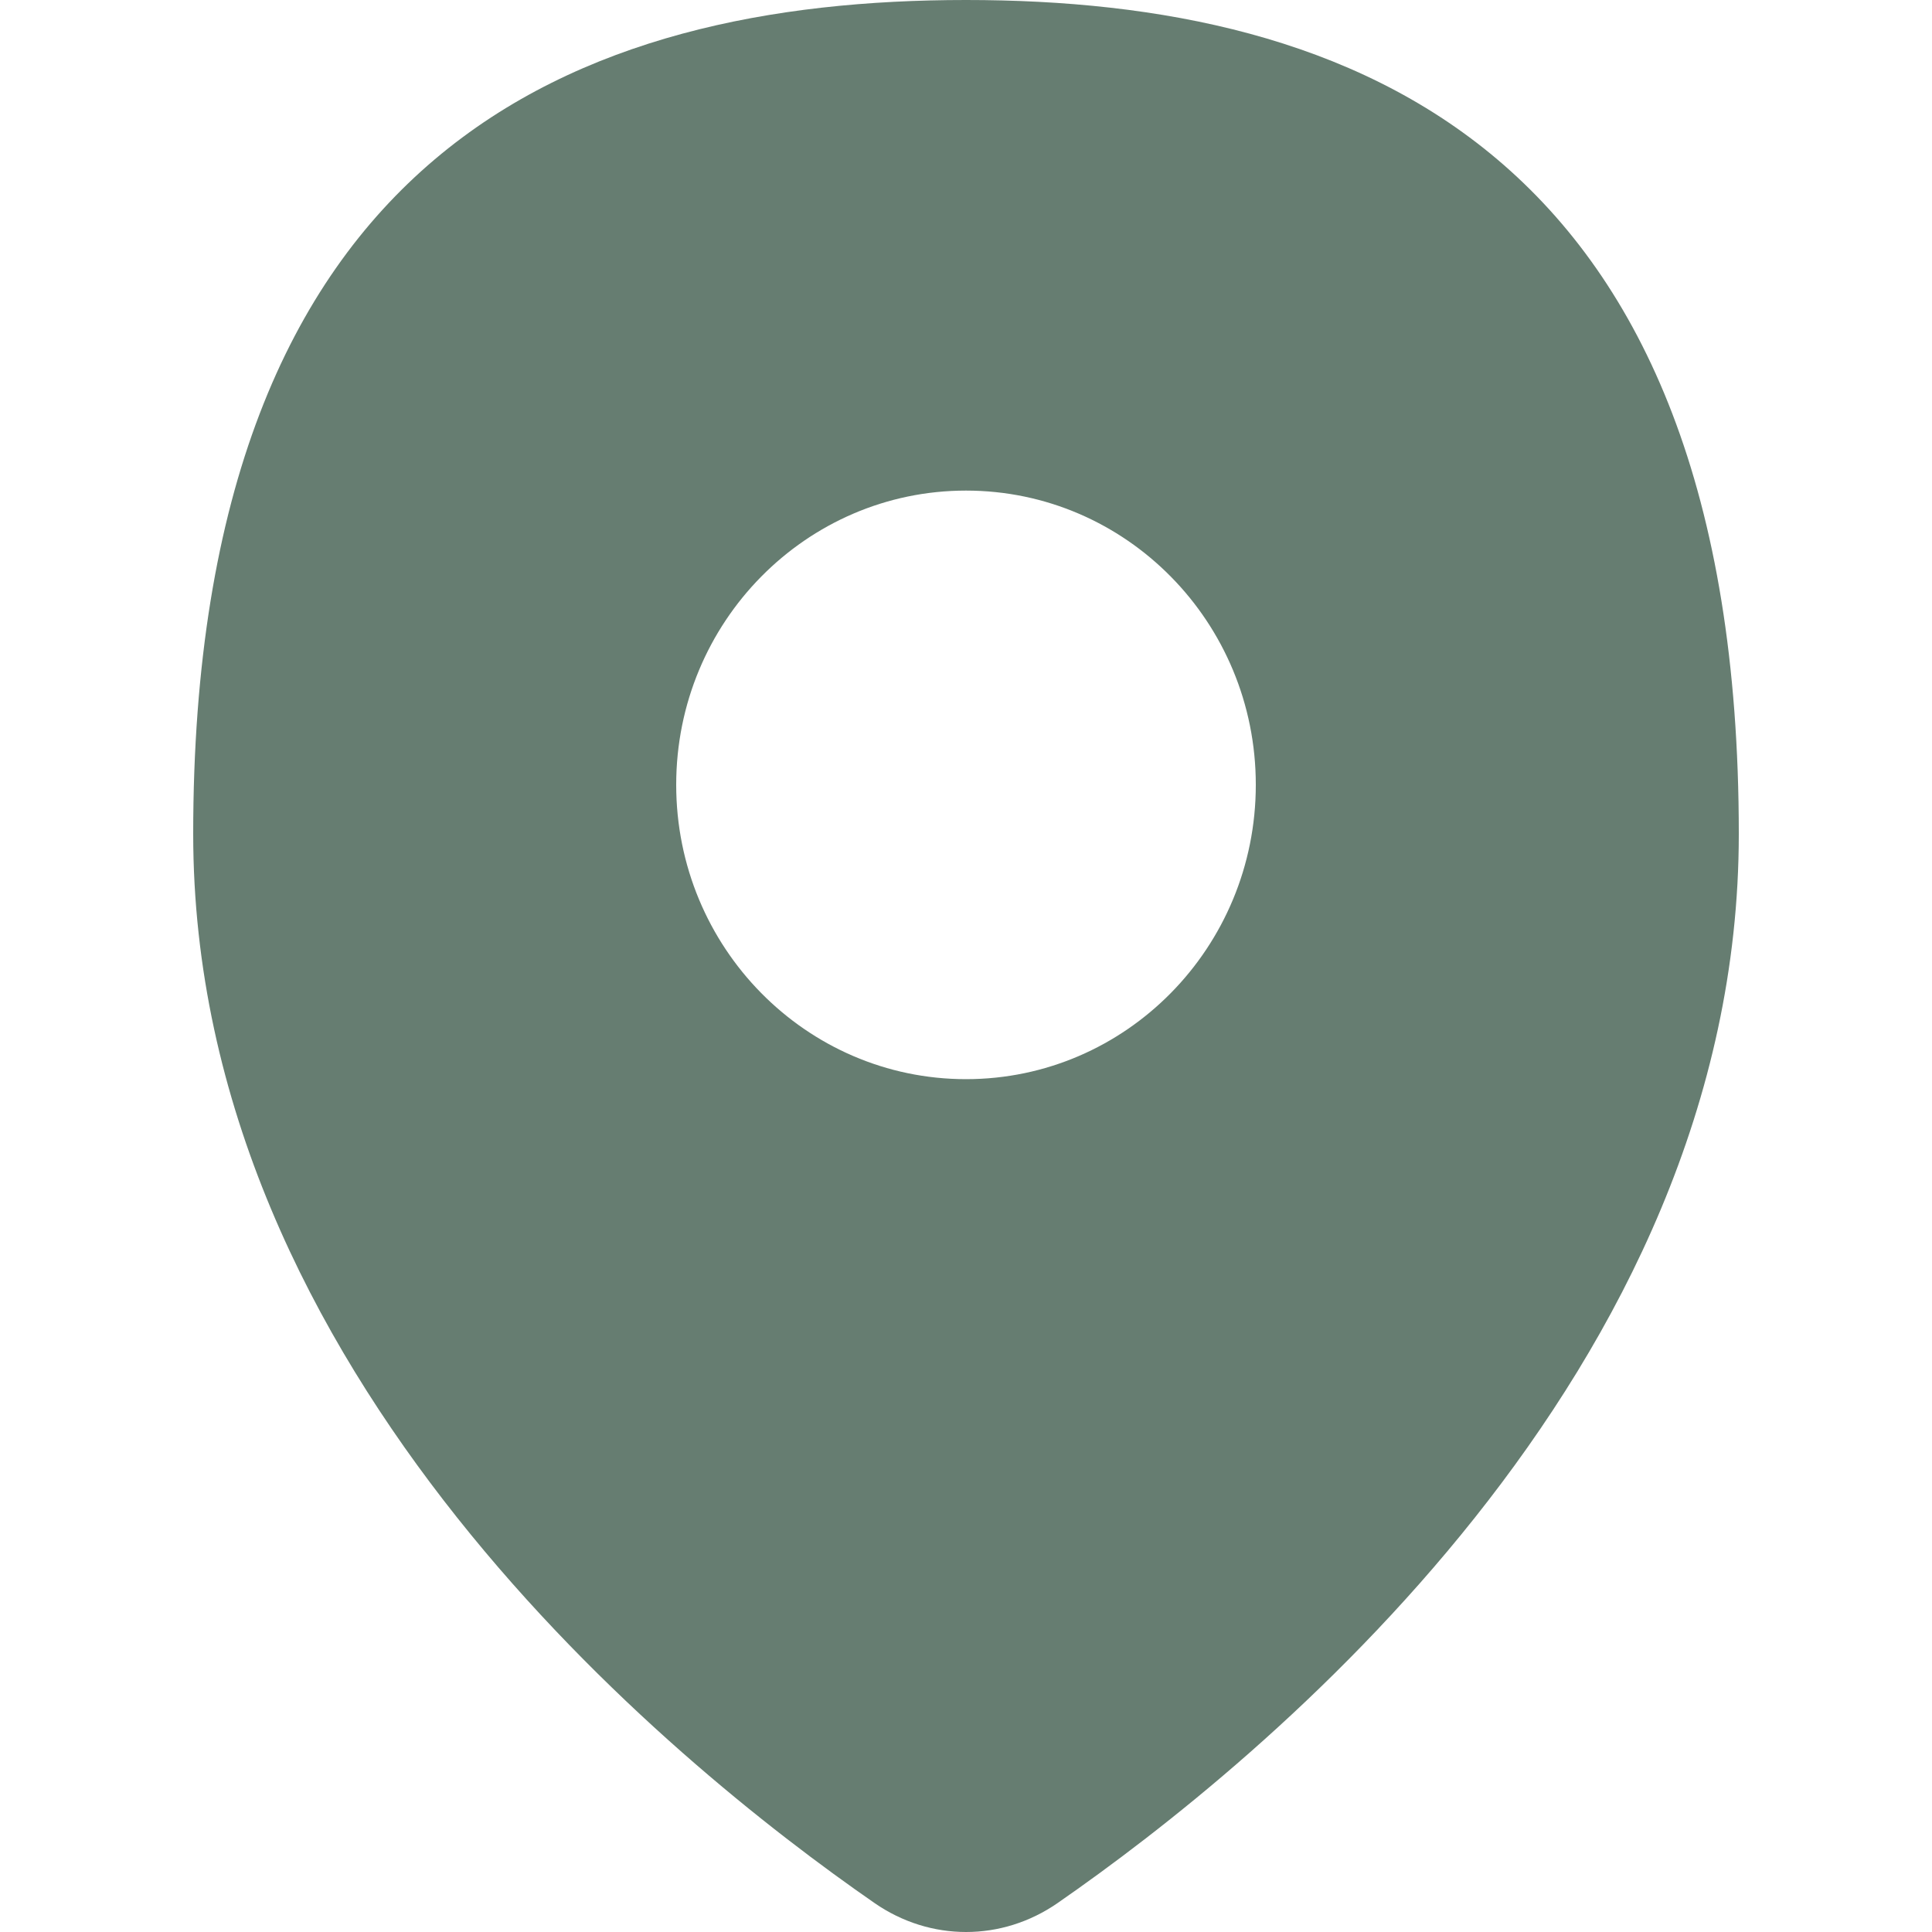 <svg width="14" height="14" viewBox="0 0 14 14" fill="none" xmlns="http://www.w3.org/2000/svg">
<path fill-rule="evenodd" clip-rule="evenodd" d="M1.4 6.043C1.4 1.066 4.2 0 7 0C9.8 0 12.6 1.066 12.6 6.043C12.6 9.951 9.146 12.763 7.664 13.79C7.26 14.07 6.741 14.07 6.337 13.79C4.854 12.763 1.4 9.951 1.4 6.043ZM7 7.82C8.16 7.82 9.1 6.865 9.1 5.687C9.1 4.509 8.16 3.555 7 3.555C5.841 3.555 4.9 4.509 4.9 5.687C4.9 6.865 5.841 7.82 7 7.82Z" fill="#254736" fill-opacity="0.7"/>
</svg>

